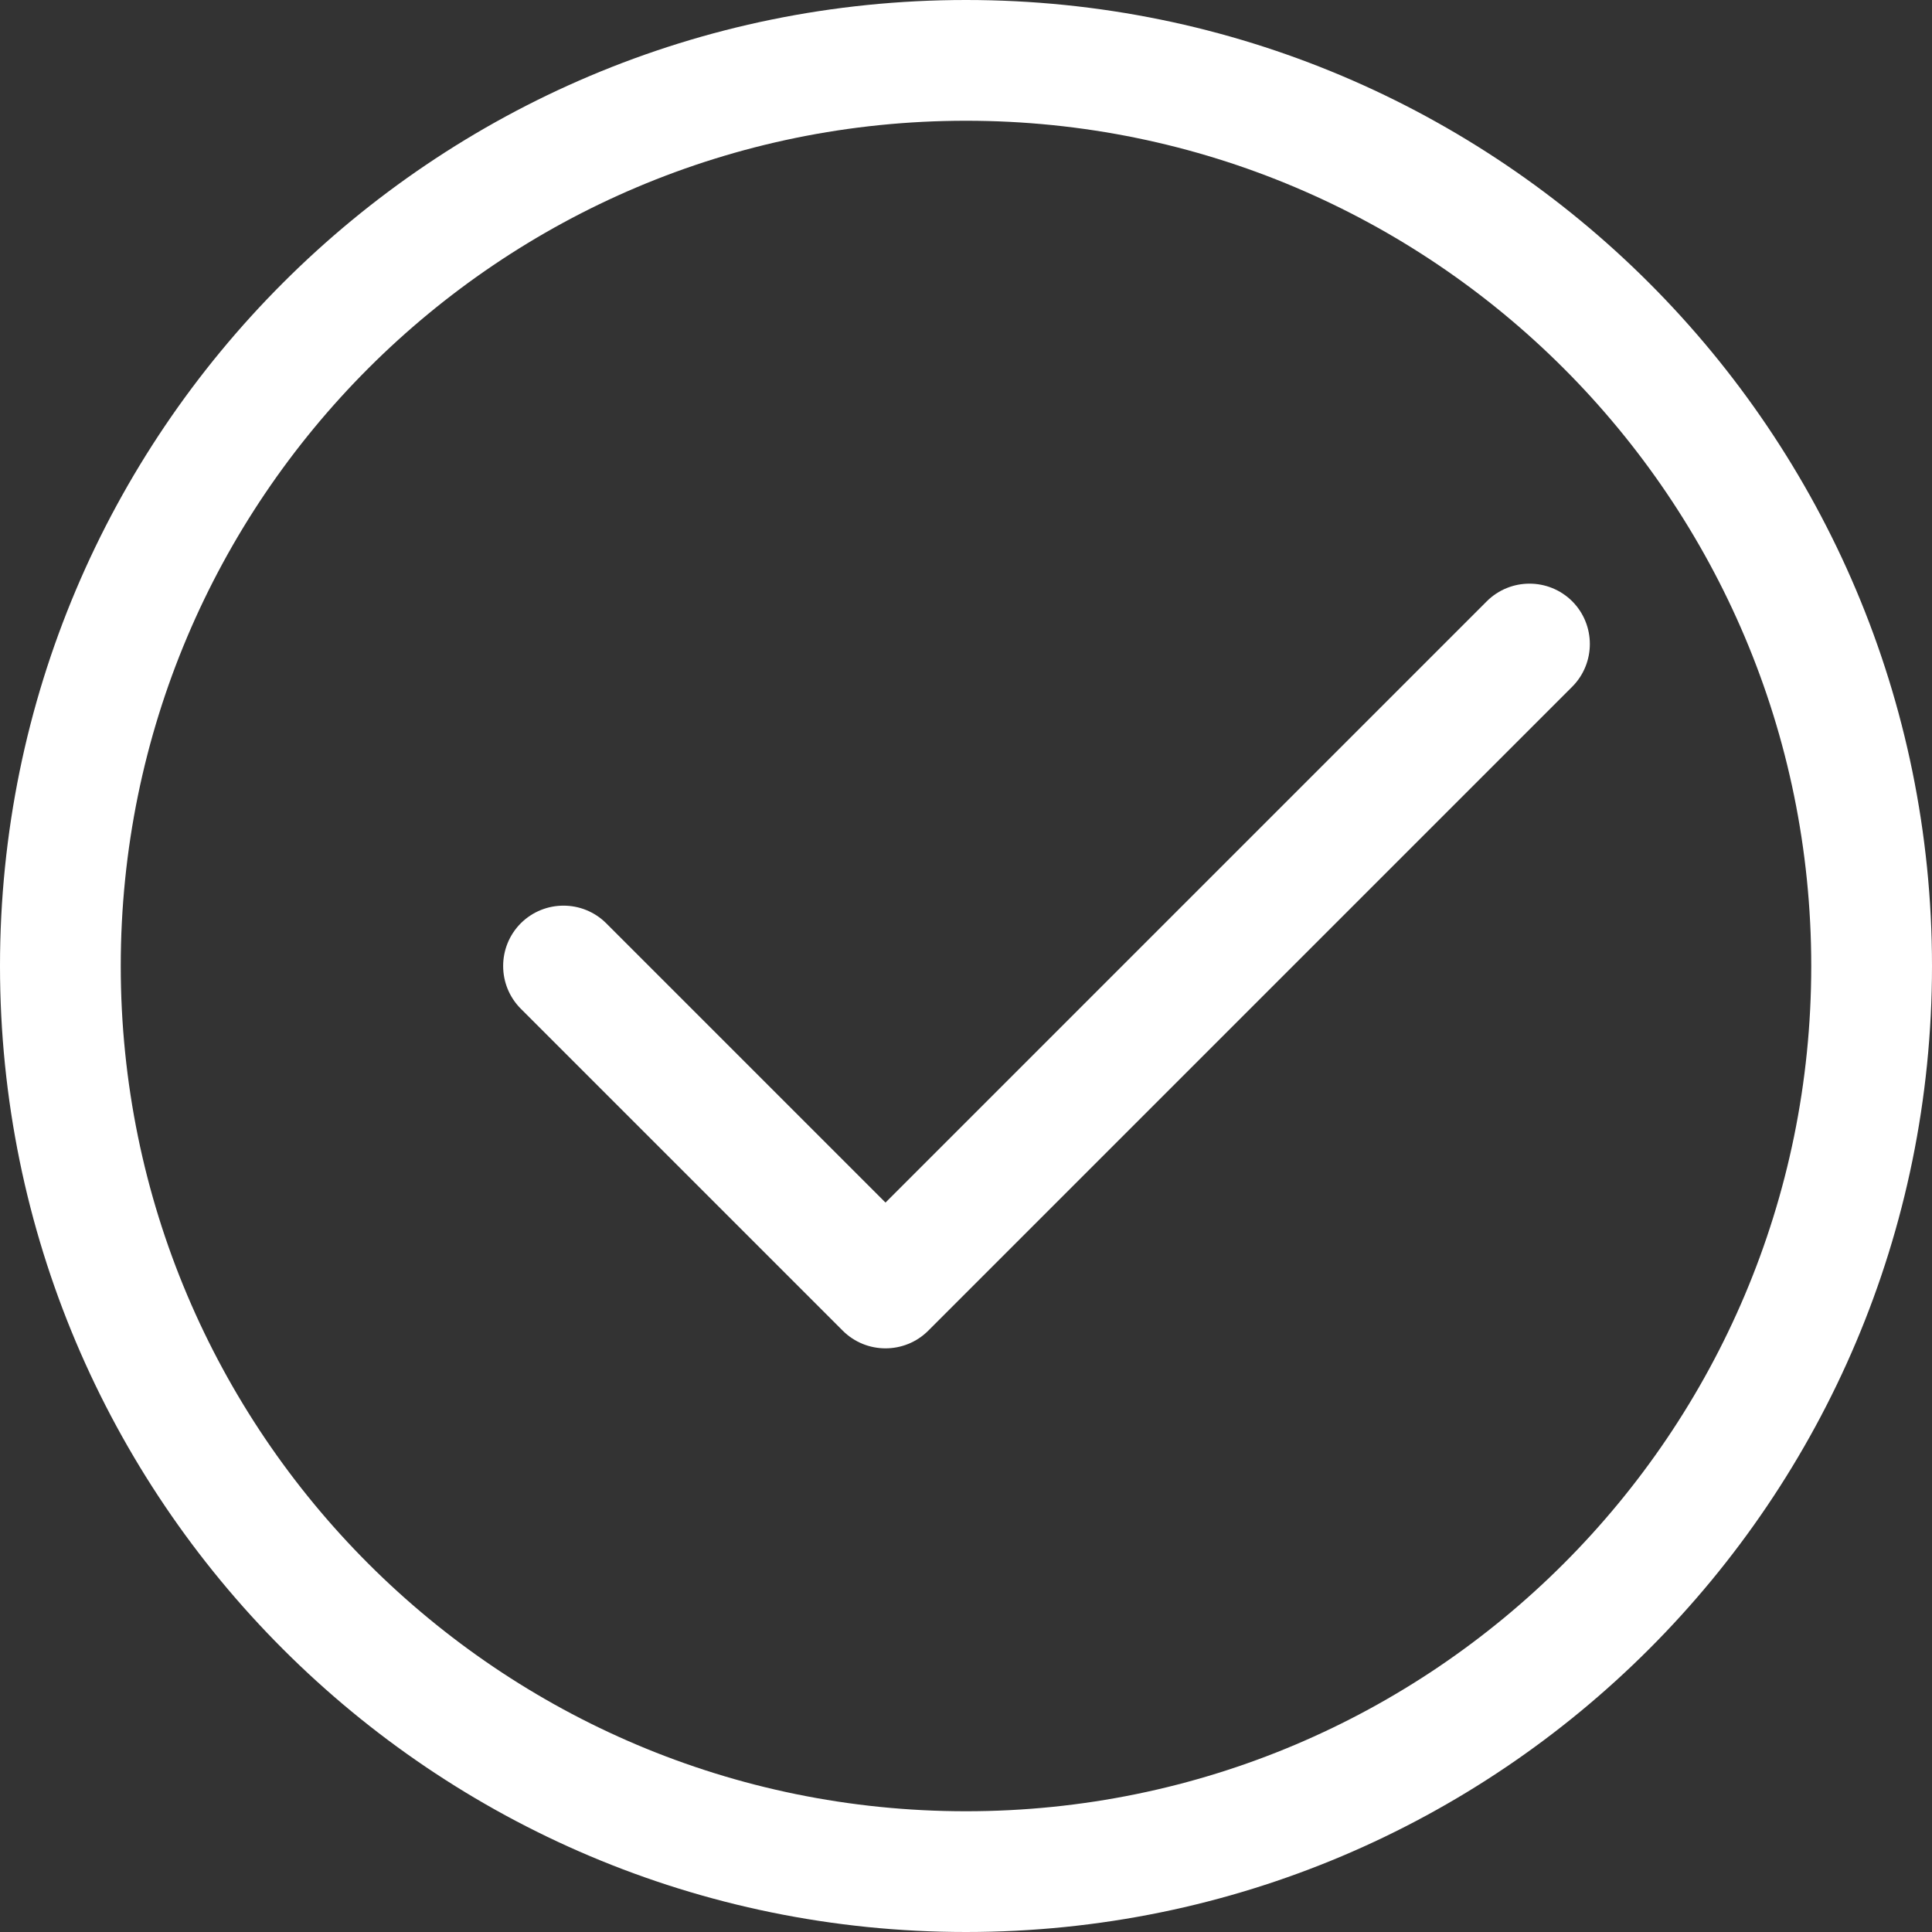<svg width="18" height="18" viewBox="0 0 18 18" fill="#fff" xmlns="http://www.w3.org/2000/svg">
<rect x="0" y="0" width="18" height="18" fill="#333333" stroke="none"/>
<path d="M14.648 6.398C14.867 6.178 14.867 5.822 14.648 5.602C14.428 5.383 14.072 5.383 13.852 5.602L8.25 11.204L5.648 8.602C5.428 8.383 5.072 8.383 4.852 8.602C4.633 8.822 4.633 9.178 4.852 9.398L7.852 12.398C8.072 12.617 8.428 12.617 8.648 12.398L14.648 6.398Z"/>
<path fill-rule="evenodd" clip-rule="evenodd" d="M18 9C18 13.971 13.971 18 9 18C4.029 18 0 13.971 0 9C0 4.029 4.029 0 9 0C13.971 0 18 4.029 18 9ZM16.875 9C16.875 13.349 13.349 16.875 9 16.875C4.651 16.875 1.125 13.349 1.125 9C1.125 4.651 4.651 1.125 9 1.125C13.349 1.125 16.875 4.651 16.875 9Z"/>
</svg>
